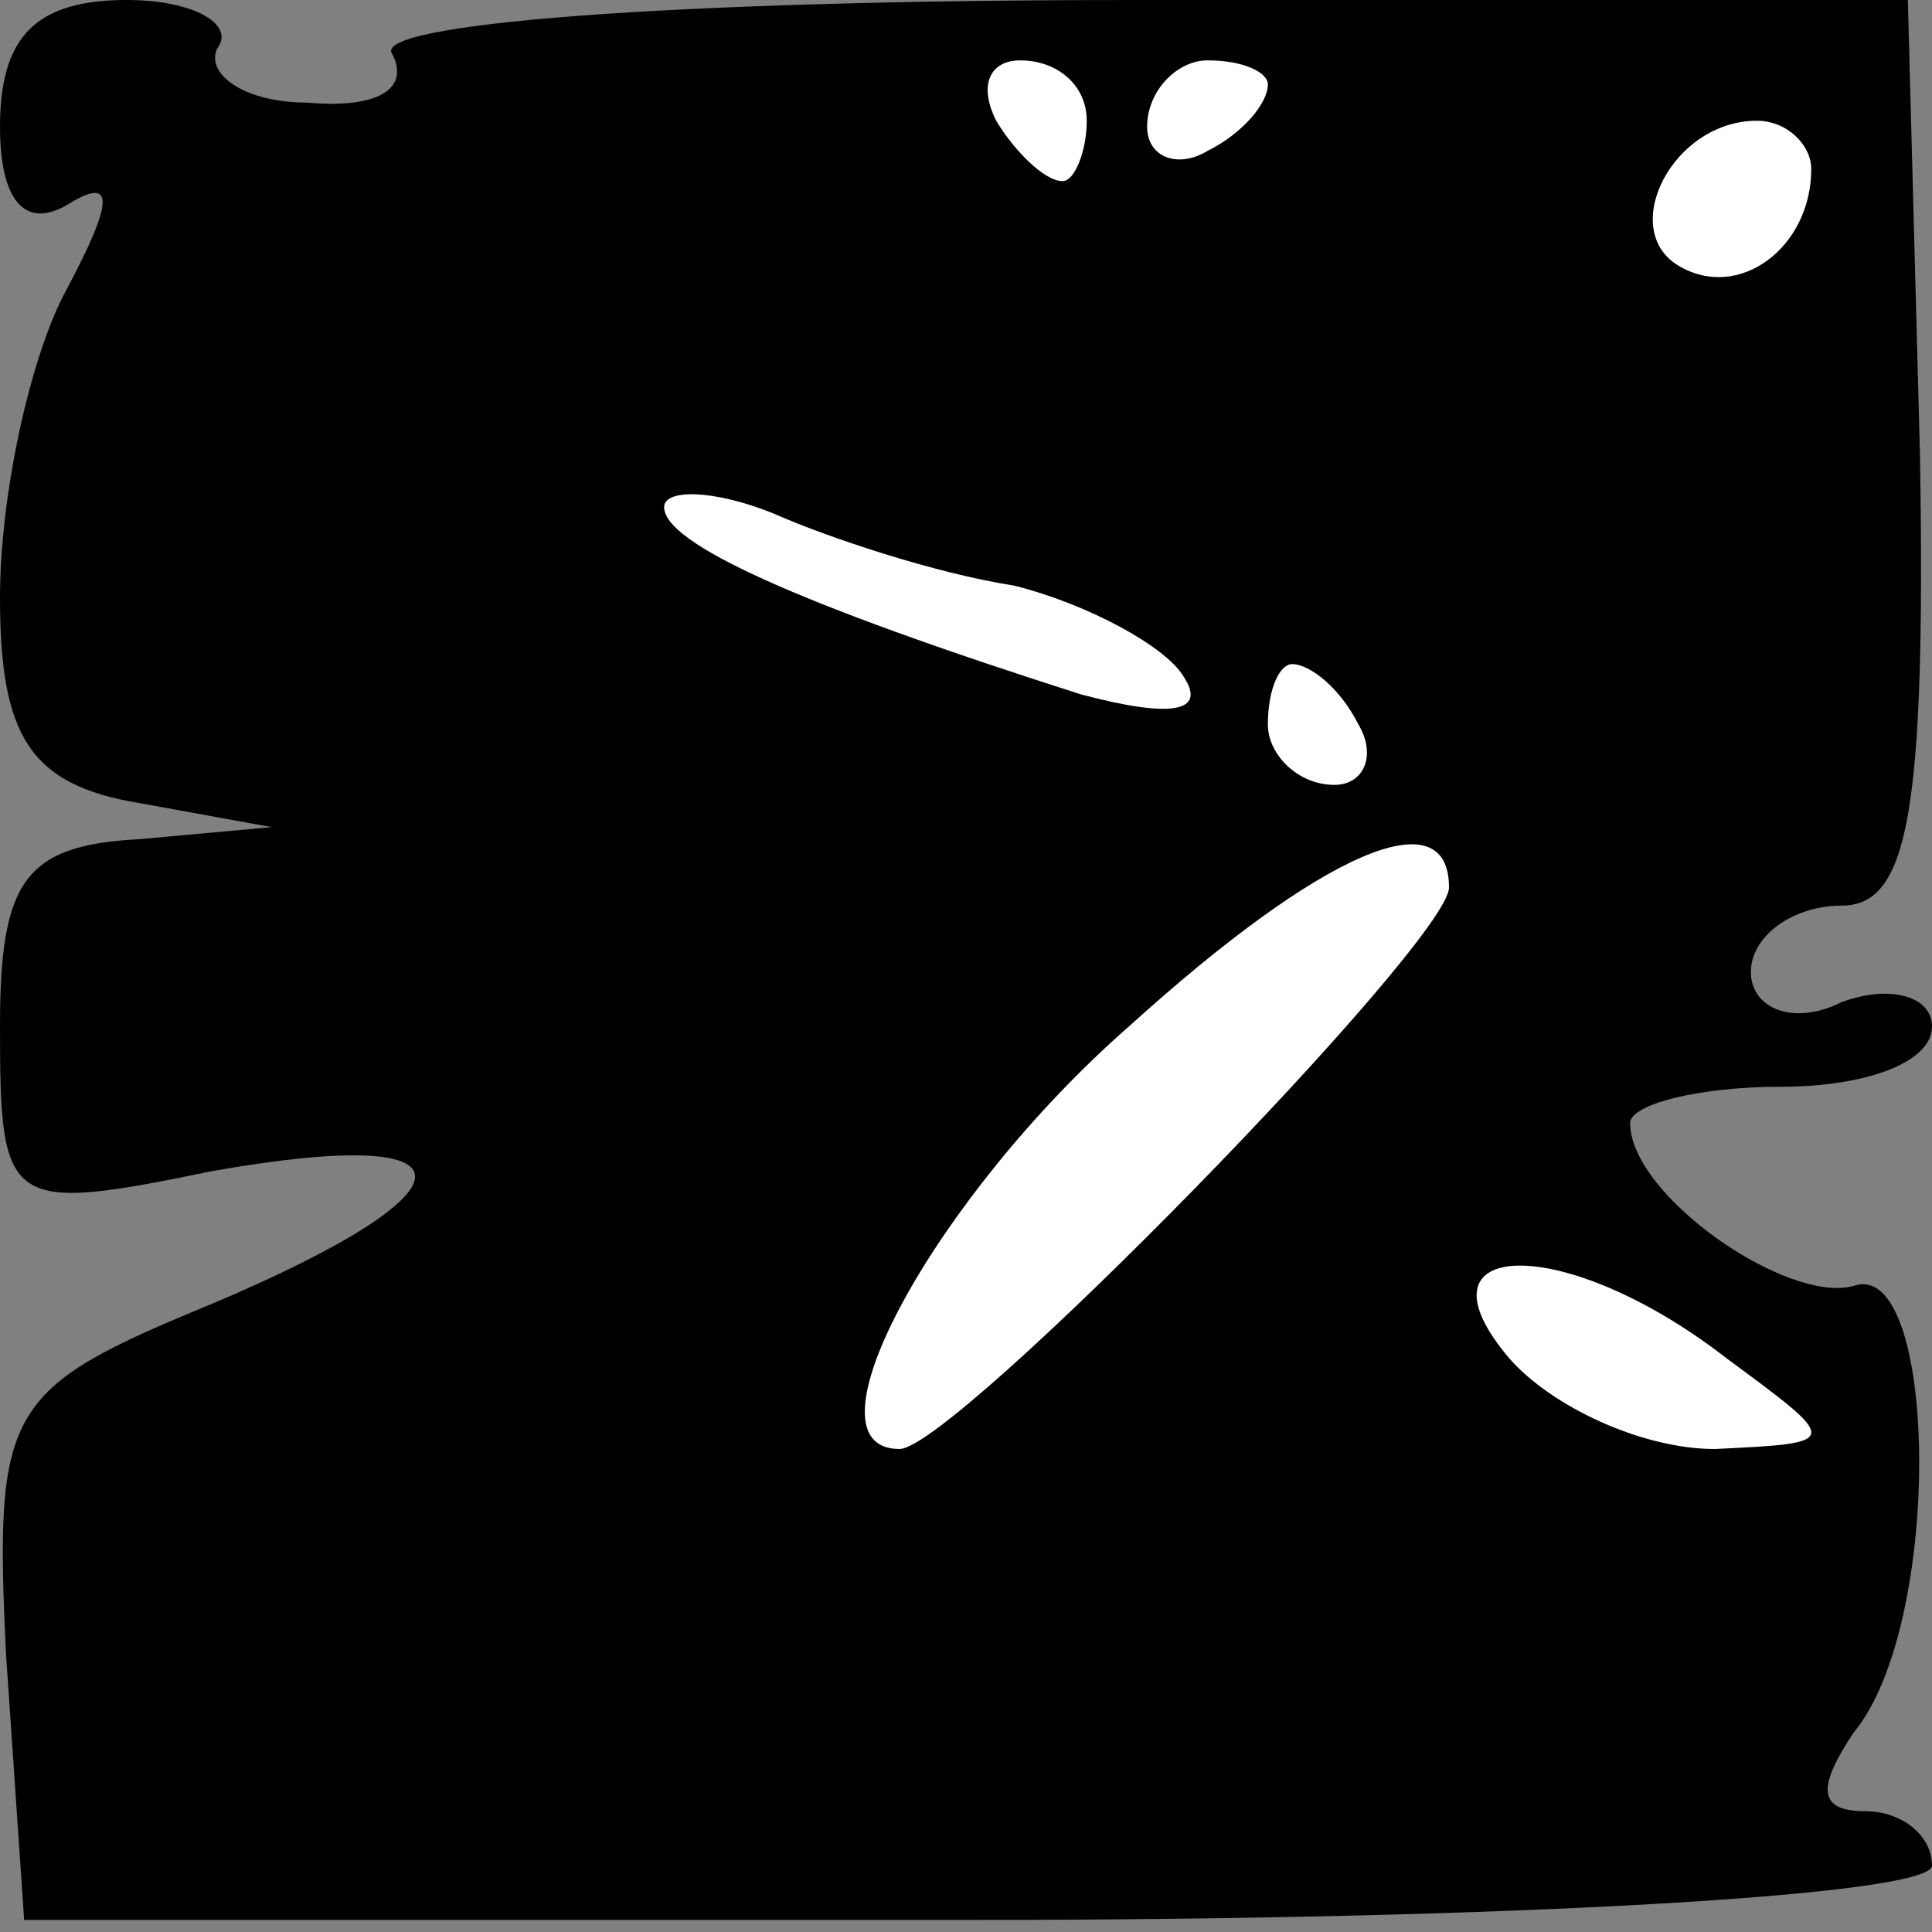 <?xml version="1.0" standalone="no"?>
<!DOCTYPE svg PUBLIC "-//W3C//DTD SVG 20010904//EN"
 "http://www.w3.org/TR/2001/REC-SVG-20010904/DTD/svg10.dtd">
<svg version="1.0" xmlns="http://www.w3.org/2000/svg"
 width="32pt" height="32pt" viewBox="0 0 32 32"
 preserveAspectRatio="xMidYMid meet">
<rect x="0" y="0" width="32" height="32" fill="#808080" stroke="none"/>
<g transform="translate(0,32) scale(0.1,-0.1)"
fill="#000000" stroke="none">
<path fill="#000000" stroke="none" d="M0 299 c0 -12 4 -17 11 -13 8 5 8 1 0
-14 -6 -11 -11 -34 -11 -51 0 -23 5 -31 23 -34 l22 -4 -22 -2 c-19 -1 -23 -7
-23 -31 0 -30 1 -31 35 -24 45 8 45 -3 0 -22 -34 -14 -36 -17 -34 -58 l3 -44
158 0 c87 0 158 4 158 9 0 5 -5 9 -11 9 -8 0 -8 4 -2 13 15 18 14 79 0 74 -11
-3 -37 15 -37 27 0 3 11 6 25 6 14 0 25 4 25 10 0 5 -7 7 -15 4 -8 -4 -15 -1
-15 5 0 6 7 11 15 11 11 0 14 15 13 75 l-2 75 -128 0 c-78 0 -127 -4 -123 -9
3 -6 -3 -9 -14 -8 -11 0 -17 5 -15 9 3 4 -4 8 -15 8 -15 0 -21 -6 -21 -21z"/>
<path fill="#ffffff" stroke="none" d="M180 300 c0 -5 -2 -10 -4 -10 -3 0 -8
5 -11 10 -3 6 -1 10 4 10 6 0 11 -4 11 -10z"/>
<path fill="#ffffff" stroke="none" d="M210 306 c0 -3 -4 -8 -10 -11 -5 -3
-10 -1 -10 4 0 6 5 11 10 11 6 0 10 -2 10 -4z"/>
<path fill="#ffffff" stroke="none" d="M300 292 c0 -13 -12 -22 -22 -16 -10 6
-1 24 13 24 5 0 9 -4 9 -8z"/>
<path fill="#ffffff" stroke="none" d="M168 223 c12 -3 25 -10 28 -15 4 -6 -2
-7 -17 -3 -47 15 -69 25 -69 31 0 3 8 3 18 -1 9 -4 27 -10 40 -12z"/>
<path fill="#ffffff" stroke="none" d="M225 200 c3 -5 1 -10 -4 -10 -6 0 -11
5 -11 10 0 6 2 10 4 10 3 0 8 -4 11 -10z"/>
<path fill="#ffffff" stroke="none" d="M240 173 c0 -9 -82 -93 -91 -93 -17 0
6 42 38 70 32 29 53 38 53 23z"/>
<path fill="#ffffff" stroke="none" d="M286 95 c19 -14 19 -14 -2 -15 -12 0
-27 7 -34 15 -17 20 9 21 36 0z"/>
</g>
</svg>
